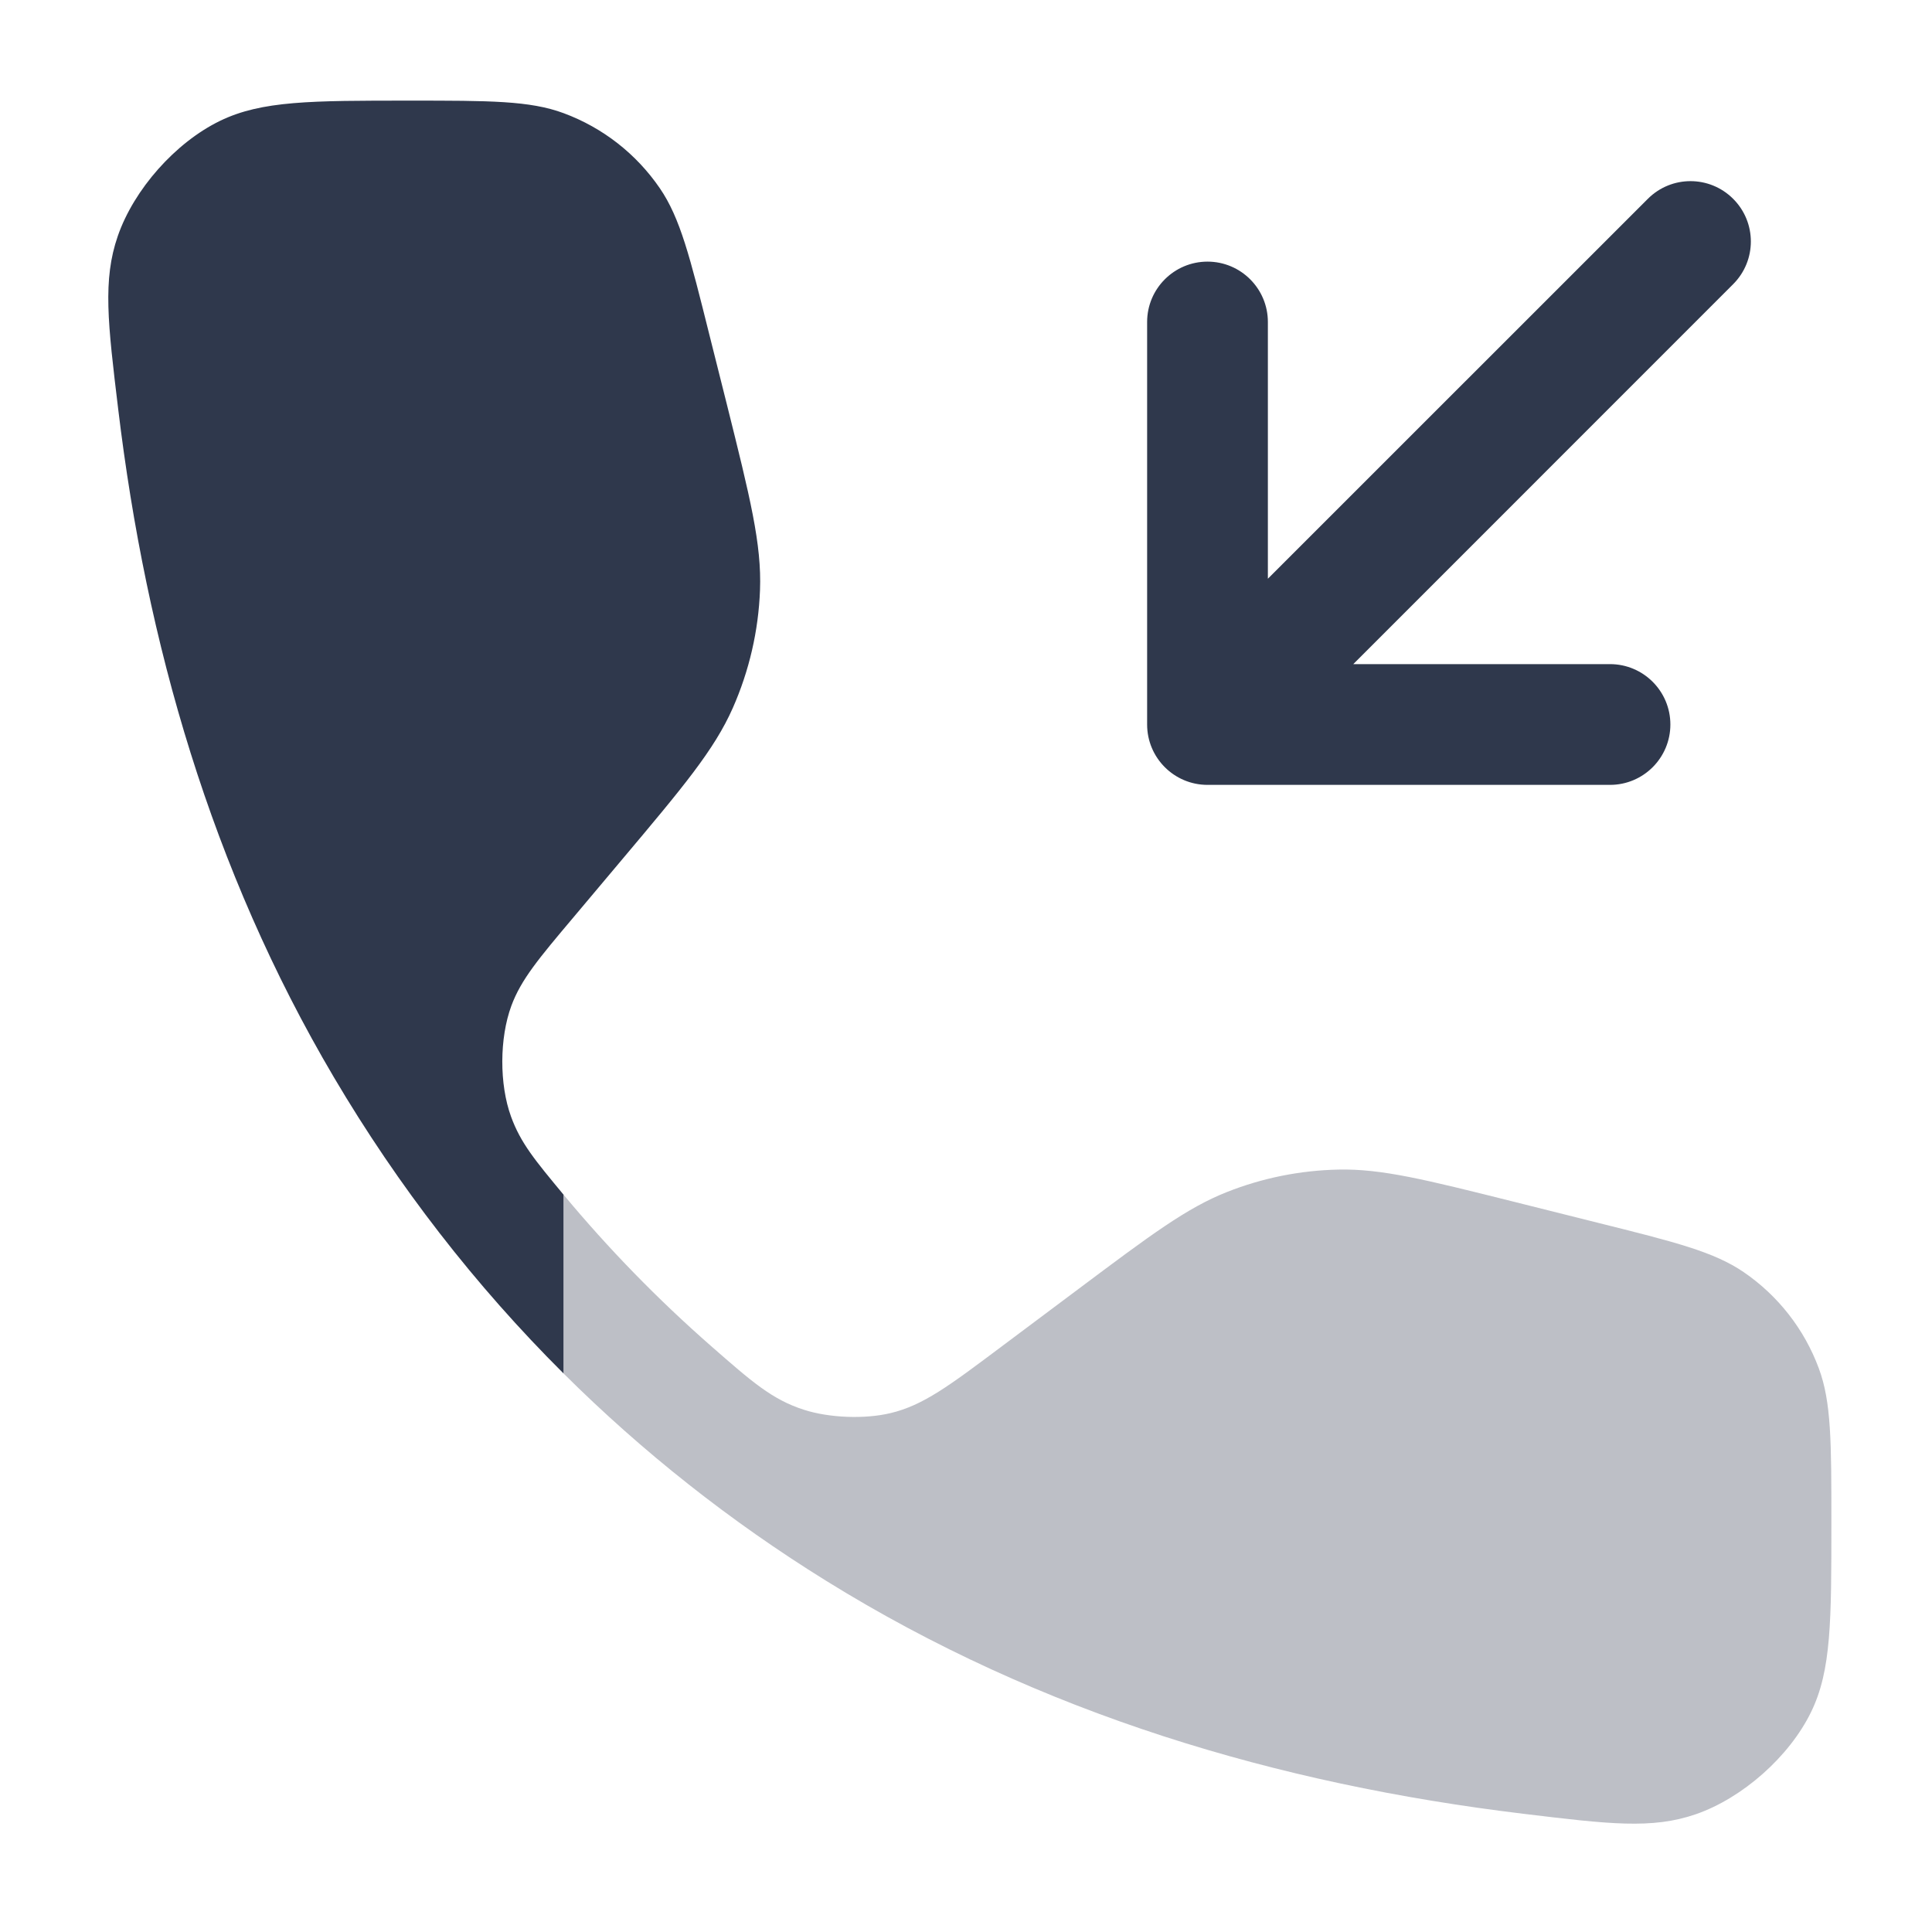 <svg width="24" height="24" viewBox="0 0 24 24" fill="none" xmlns="http://www.w3.org/2000/svg">
<path opacity="0.32" d="M19.842 15.188L18.788 14.924C17.704 14.653 17.161 14.517 16.626 14.529C16.151 14.539 15.682 14.633 15.241 14.808C14.742 15.005 14.295 15.34 13.4 16.01L12.43 16.736C11.787 17.218 11.466 17.458 11.063 17.554C10.743 17.631 10.301 17.614 9.988 17.513C9.593 17.387 9.34 17.165 8.833 16.721C8.173 16.143 7.561 15.515 7 14.84V17.061C7.979 18.035 9.07 18.898 10.262 19.637C12.931 21.293 15.875 22.163 18.92 22.531C19.988 22.66 20.522 22.725 21.066 22.537C21.647 22.336 22.229 21.82 22.498 21.267C22.75 20.75 22.75 20.137 22.75 18.912C22.75 17.916 22.75 17.418 22.594 16.998C22.414 16.512 22.088 16.095 21.661 15.803C21.291 15.55 20.808 15.429 19.842 15.188Z" fill="#2F384C"/>
<path fill-rule="evenodd" clip-rule="evenodd" d="M7.716 10.691L7.124 11.395C6.69 11.91 6.473 12.168 6.352 12.495C6.204 12.897 6.202 13.468 6.348 13.87C6.467 14.198 6.645 14.412 7 14.84L7 14.84V17.061C5.904 15.97 4.948 14.738 4.147 13.381C2.625 10.802 1.817 7.986 1.468 5.08C1.339 4.012 1.275 3.477 1.463 2.933C1.664 2.352 2.179 1.771 2.732 1.502C3.25 1.25 3.863 1.25 5.089 1.25C6.084 1.25 6.582 1.25 7.002 1.406C7.488 1.586 7.905 1.912 8.197 2.339C8.45 2.709 8.571 3.192 8.812 4.158L8.812 4.158L9.028 5.018L9.028 5.018L9.028 5.018C9.318 6.18 9.463 6.761 9.441 7.331C9.422 7.836 9.307 8.333 9.103 8.795C8.872 9.317 8.487 9.775 7.716 10.691ZM20.47 2.47C20.763 2.177 21.237 2.177 21.53 2.47C21.823 2.763 21.823 3.237 21.53 3.53L16.811 8.25H20C20.414 8.25 20.75 8.586 20.75 9C20.75 9.414 20.414 9.75 20 9.75H15C14.586 9.75 14.25 9.414 14.25 9V4C14.25 3.586 14.586 3.25 15 3.25C15.414 3.25 15.75 3.586 15.75 4V7.189L20.47 2.47Z" fill="#2F384C"/>
</svg>
